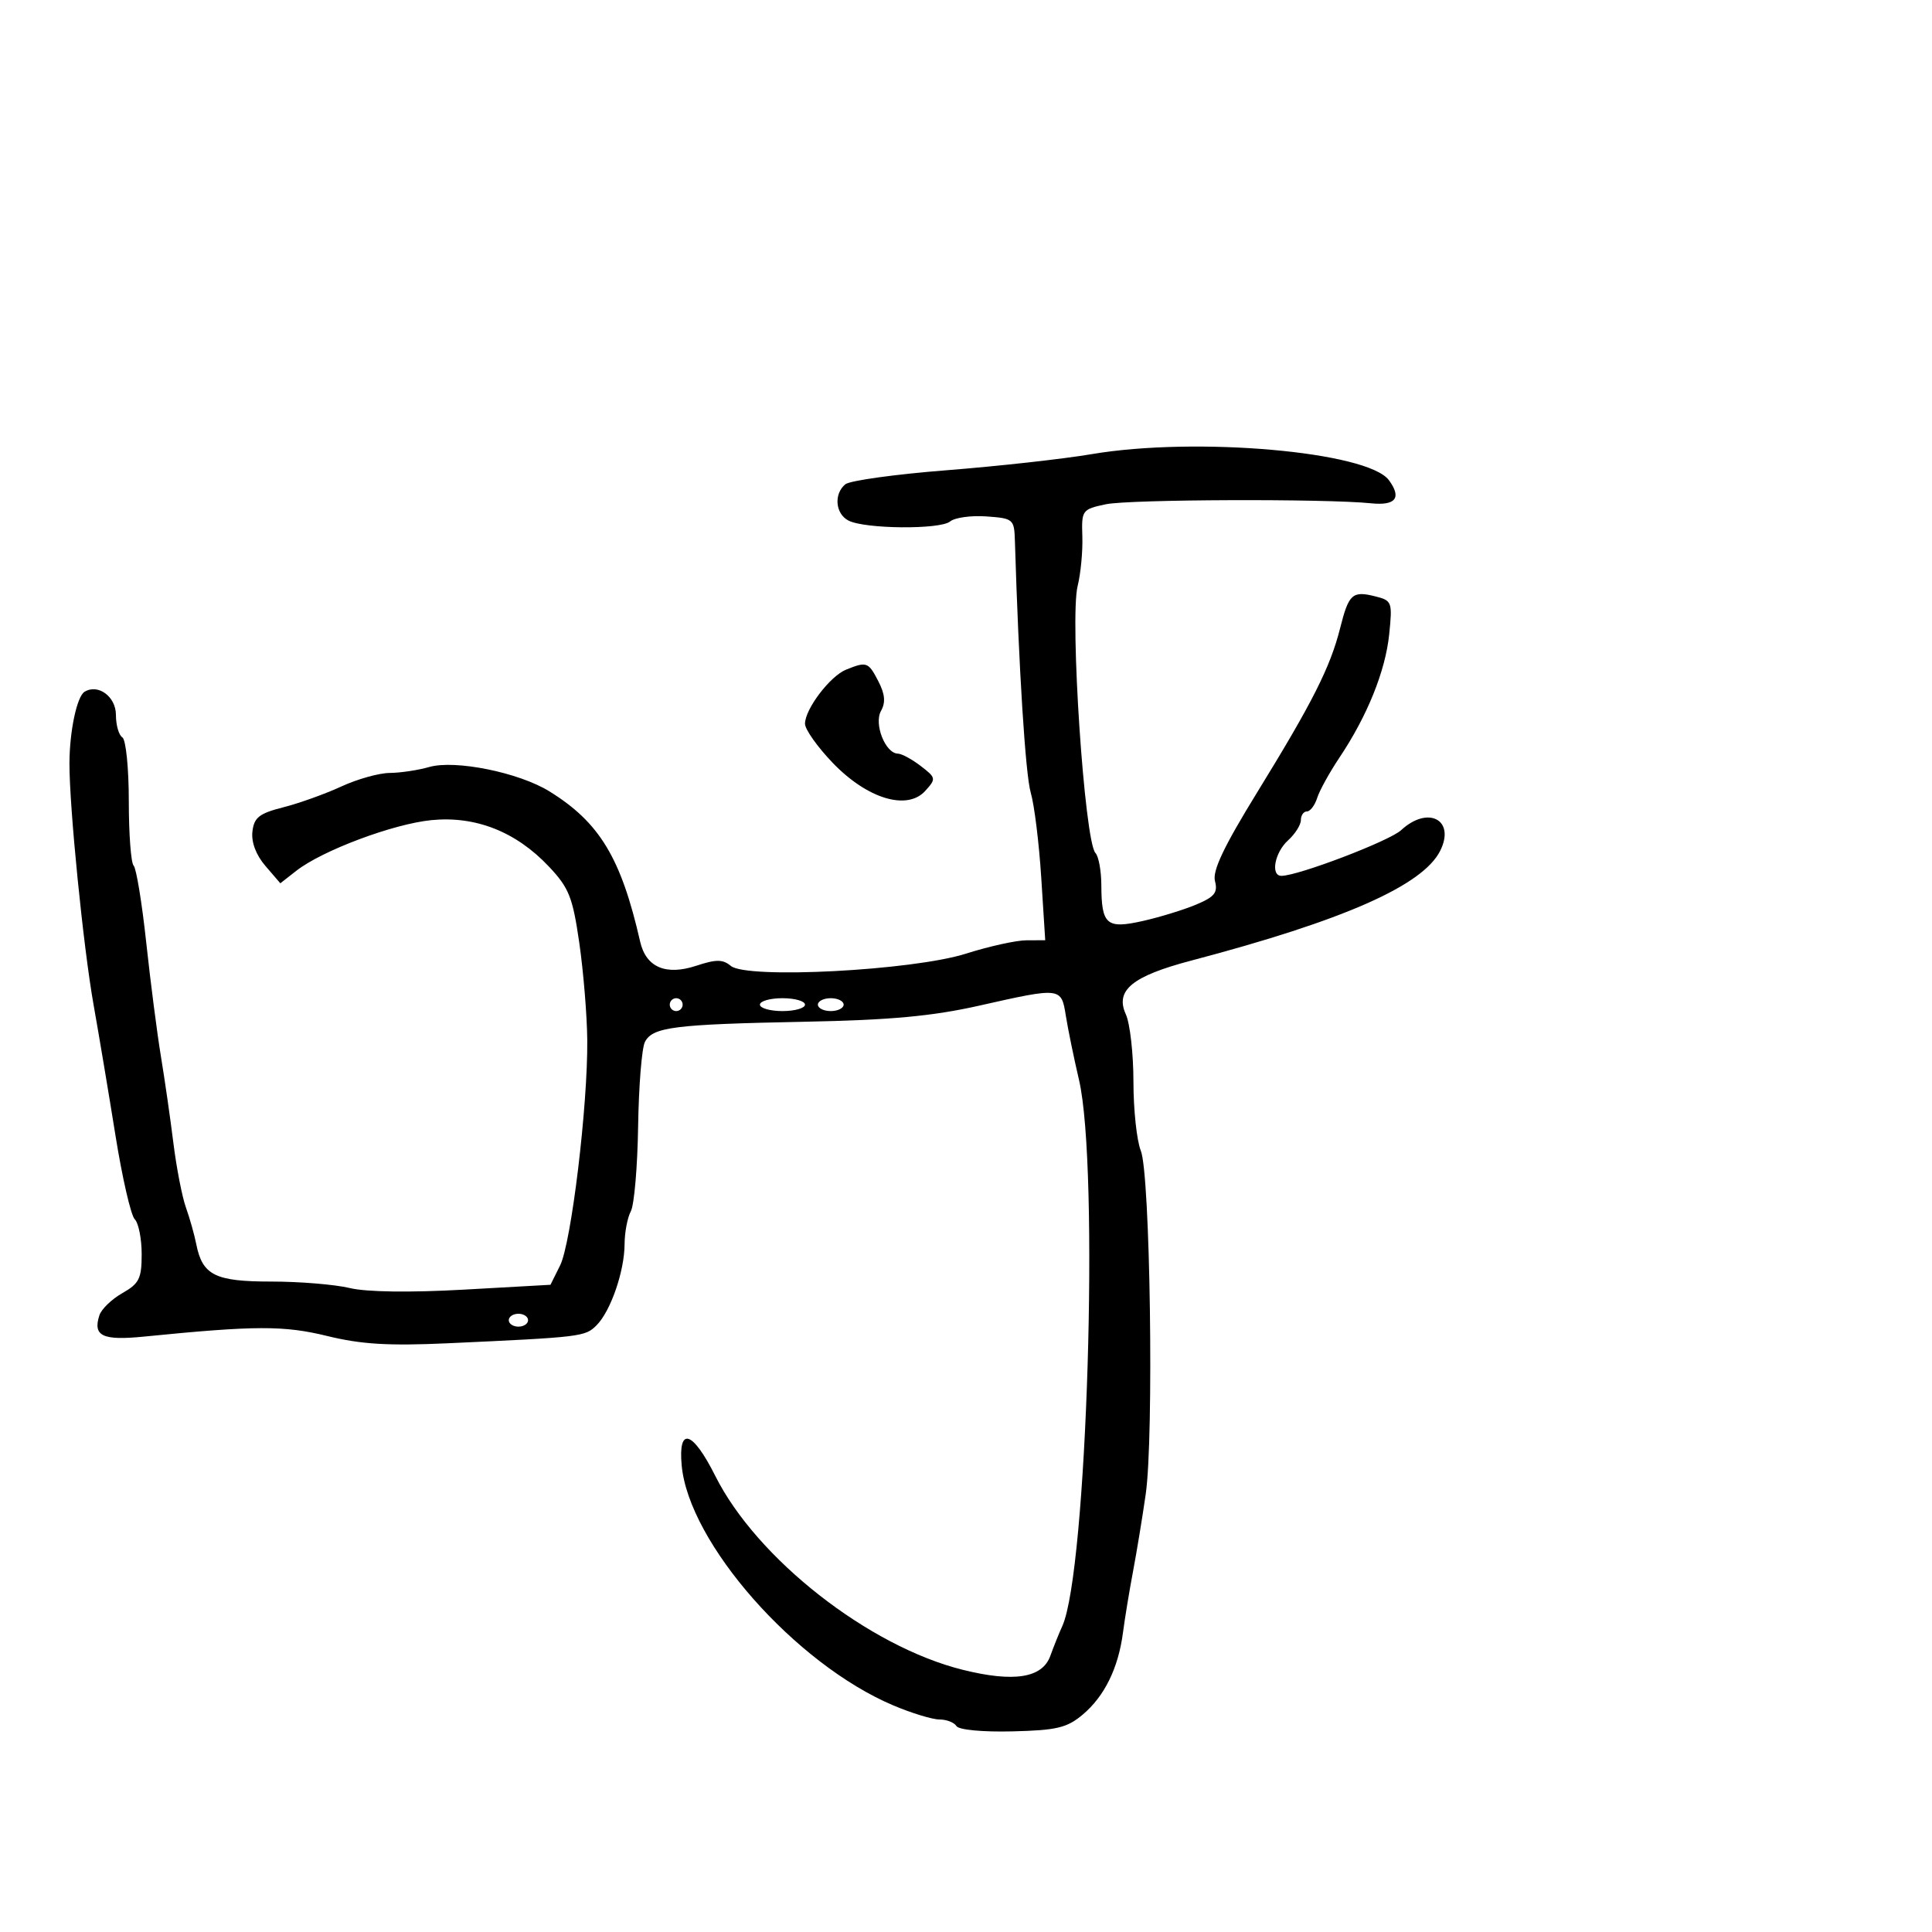 <svg xmlns="http://www.w3.org/2000/svg" width="300" height="300" viewBox="0 0 300 300" version="1.1">
	<path d="M 169.500 70.522 C 165.100 71.269, 154.979 72.392, 147.009 73.018 C 139.039 73.643, 131.951 74.625, 131.259 75.200 C 129.443 76.707, 129.711 79.781, 131.750 80.833 C 134.301 82.150, 145.990 82.254, 147.533 80.972 C 148.259 80.370, 150.795 80.018, 153.170 80.189 C 157.355 80.490, 157.491 80.608, 157.594 84 C 158.196 103.858, 159.231 120.302, 160.055 123.091 C 160.608 124.966, 161.340 130.887, 161.682 136.250 L 162.302 146 159.401 146.008 C 157.805 146.012, 153.575 146.945, 150 148.080 C 141.739 150.705, 115.971 152.051, 113.485 149.988 C 112.230 148.946, 111.208 148.941, 108.112 149.963 C 103.388 151.522, 100.310 150.200, 99.403 146.221 C 96.438 133.214, 93.108 127.702, 85.300 122.876 C 80.558 119.946, 70.676 117.946, 66.647 119.101 C 64.924 119.596, 62.160 120.010, 60.507 120.022 C 58.853 120.034, 55.475 120.981, 53 122.125 C 50.525 123.270, 46.475 124.723, 44 125.353 C 40.241 126.311, 39.450 126.933, 39.195 129.130 C 39.004 130.778, 39.757 132.768, 41.211 134.459 L 43.531 137.156 46.016 135.212 C 50.037 132.065, 61.069 127.931, 67 127.348 C 73.870 126.674, 80.127 129.148, 85.229 134.556 C 88.353 137.868, 88.924 139.300, 89.952 146.411 C 90.596 150.860, 91.153 157.650, 91.190 161.500 C 91.287 171.643, 88.713 193.002, 86.972 196.500 L 85.478 199.500 71.989 200.256 C 63.634 200.725, 56.904 200.630, 54.307 200.006 C 52.001 199.453, 46.521 199, 42.129 199 C 33.393 199, 31.430 198.020, 30.473 193.180 C 30.182 191.706, 29.460 189.150, 28.870 187.500 C 28.280 185.850, 27.406 181.350, 26.926 177.500 C 26.447 173.650, 25.572 167.575, 24.982 164 C 24.392 160.425, 23.367 152.472, 22.704 146.327 C 22.042 140.183, 21.162 134.820, 20.750 134.411 C 20.337 134.002, 20 129.493, 20 124.392 C 20 119.288, 19.550 114.840, 19 114.500 C 18.450 114.160, 18 112.589, 18 111.008 C 18 108.167, 15.224 106.126, 13.124 107.423 C 11.938 108.156, 10.802 113.537, 10.784 118.500 C 10.761 125.268, 12.933 147.039, 14.526 156 C 15.357 160.675, 16.893 169.842, 17.939 176.371 C 18.986 182.900, 20.328 188.728, 20.921 189.321 C 21.514 189.914, 22 192.356, 22 194.747 C 22 198.532, 21.612 199.313, 18.997 200.797 C 17.346 201.733, 15.742 203.283, 15.433 204.241 C 14.393 207.463, 15.914 208.189, 22.358 207.546 C 39.665 205.819, 44.085 205.805, 50.826 207.457 C 56.094 208.748, 60.346 209.003, 69.570 208.581 C 90.292 207.632, 90.853 207.564, 92.619 205.804 C 94.819 203.611, 96.966 197.405, 96.985 193.184 C 96.993 191.361, 97.430 189.065, 97.956 188.082 C 98.482 187.100, 98.991 181.167, 99.087 174.898 C 99.183 168.629, 99.658 162.732, 100.143 161.793 C 101.340 159.475, 104.646 159.058, 125 158.655 C 138.266 158.392, 144.798 157.790, 152 156.167 C 164.800 153.283, 164.795 153.282, 165.506 157.750 C 165.834 159.813, 166.754 164.292, 167.551 167.706 C 170.722 181.286, 168.798 244.059, 164.952 252.500 C 164.451 253.600, 163.614 255.682, 163.093 257.126 C 161.850 260.565, 157.456 261.264, 149.500 259.287 C 134.904 255.662, 117.514 242.039, 111.070 229.183 C 107.550 222.160, 105.296 221.445, 105.849 227.526 C 106.946 239.592, 123.478 258.360, 138.685 264.803 C 141.537 266.011, 144.773 267, 145.876 267 C 146.979 267, 148.166 267.460, 148.514 268.023 C 148.878 268.611, 152.569 268.961, 157.205 268.847 C 164.091 268.678, 165.680 268.299, 168.124 266.242 C 171.508 263.395, 173.657 259.016, 174.376 253.500 C 174.663 251.300, 175.366 247.025, 175.938 244 C 176.510 240.975, 177.397 235.575, 177.909 232 C 179.189 223.070, 178.605 182.270, 177.146 178.685 C 176.516 177.137, 176 172.320, 176 167.982 C 176 163.644, 175.469 158.929, 174.820 157.505 C 173.119 153.772, 175.794 151.578, 185 149.153 C 208.670 142.918, 220.946 137.499, 223.639 132.098 C 226.033 127.295, 221.745 125.043, 217.564 128.909 C 215.745 130.592, 201.570 136, 198.979 136 C 197.257 136, 197.930 132.373, 200 130.500 C 201.100 129.505, 202 128.085, 202 127.345 C 202 126.605, 202.420 126, 202.933 126 C 203.446 126, 204.164 125.058, 204.530 123.906 C 204.895 122.755, 206.446 119.942, 207.977 117.656 C 212.306 111.189, 215.122 104.218, 215.712 98.506 C 216.229 93.491, 216.143 93.253, 213.579 92.609 C 209.990 91.708, 209.437 92.206, 208.090 97.556 C 206.566 103.610, 203.783 109.117, 195.201 123.058 C 190.043 131.438, 188.245 135.220, 188.661 136.810 C 189.131 138.607, 188.596 139.271, 185.708 140.477 C 183.769 141.288, 180.042 142.430, 177.426 143.017 C 171.820 144.273, 171.039 143.594, 171.015 137.450 C 171.007 135.222, 170.596 132.972, 170.101 132.450 C 168.401 130.652, 166.088 96.018, 167.334 91 C 167.812 89.075, 168.141 85.611, 168.065 83.302 C 167.931 79.217, 168.029 79.083, 171.713 78.302 C 175.334 77.535, 205.792 77.424, 212.905 78.152 C 216.728 78.543, 217.681 77.314, 215.678 74.574 C 212.419 70.117, 185.697 67.772, 169.500 70.522 M 131.374 103.985 C 128.885 104.990, 125 110.111, 125 112.387 C 125 113.255, 126.924 115.973, 129.275 118.427 C 134.648 124.034, 140.856 125.922, 143.675 122.806 C 145.383 120.919, 145.358 120.777, 142.974 118.946 C 141.613 117.900, 140.014 117.034, 139.419 117.022 C 137.476 116.982, 135.671 112.410, 136.802 110.390 C 137.540 109.071, 137.424 107.787, 136.387 105.781 C 134.835 102.780, 134.582 102.690, 131.374 103.985 M 104 156 C 104 156.550, 104.450 157, 105 157 C 105.550 157, 106 156.550, 106 156 C 106 155.450, 105.550 155, 105 155 C 104.450 155, 104 155.450, 104 156 M 118 156 C 118 156.550, 119.575 157, 121.500 157 C 123.425 157, 125 156.550, 125 156 C 125 155.450, 123.425 155, 121.500 155 C 119.575 155, 118 155.450, 118 156 M 127 156 C 127 156.550, 127.900 157, 129 157 C 130.100 157, 131 156.550, 131 156 C 131 155.450, 130.100 155, 129 155 C 127.900 155, 127 155.450, 127 156 M 79 205 C 79 205.550, 79.675 206, 80.500 206 C 81.325 206, 82 205.550, 82 205 C 82 204.450, 81.325 204, 80.500 204 C 79.675 204, 79 204.450, 79 205" stroke="none" fill="black" fill-rule="evenodd"/>
</svg>